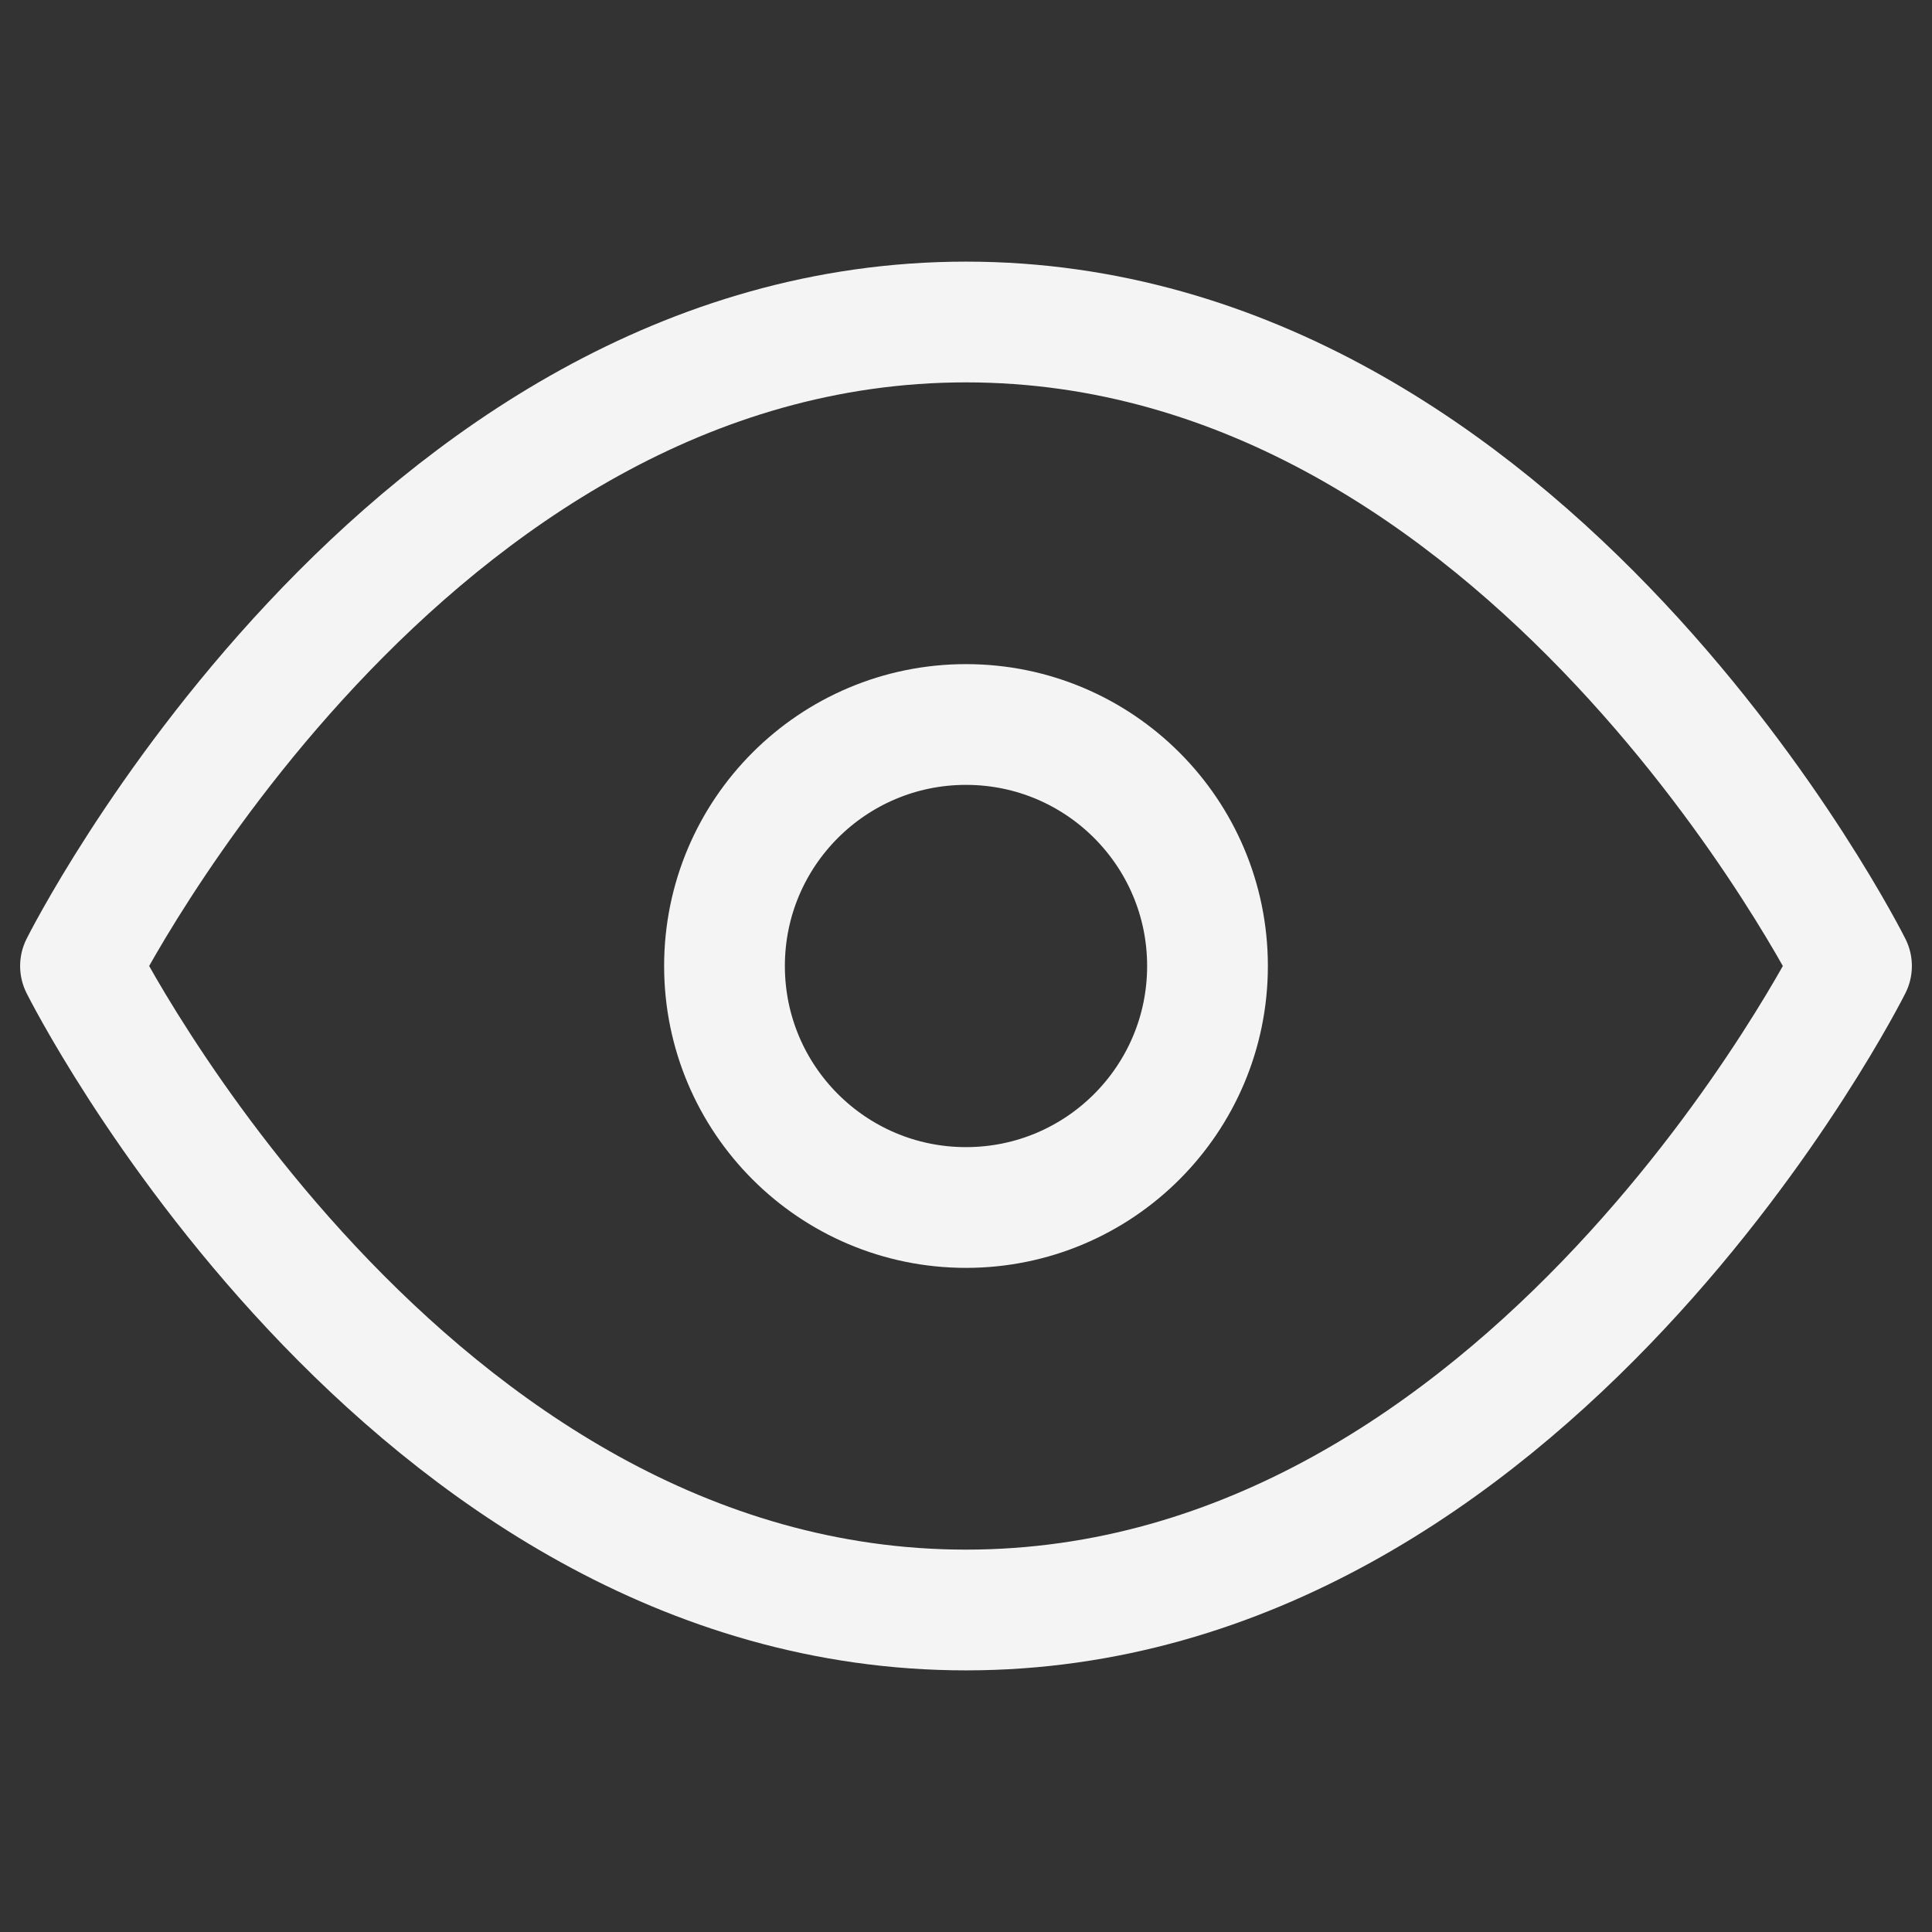 <svg xmlns="http://www.w3.org/2000/svg" width="24" height="24" viewBox="0 0 24 24" fill="none" stroke="#f4f4f4" stroke-width="1.5" stroke-linecap="round" stroke-linejoin="round" class="feather feather-eye"><rect x="0" y="0" width="24" height="24" fill="#333333" stroke="none"/><path d="M1 12s4-8 11-8 11 8 11 8-4 8-11 8-11-8-11-8z"></path><circle cx="12" cy="12" r="3"></circle></svg>